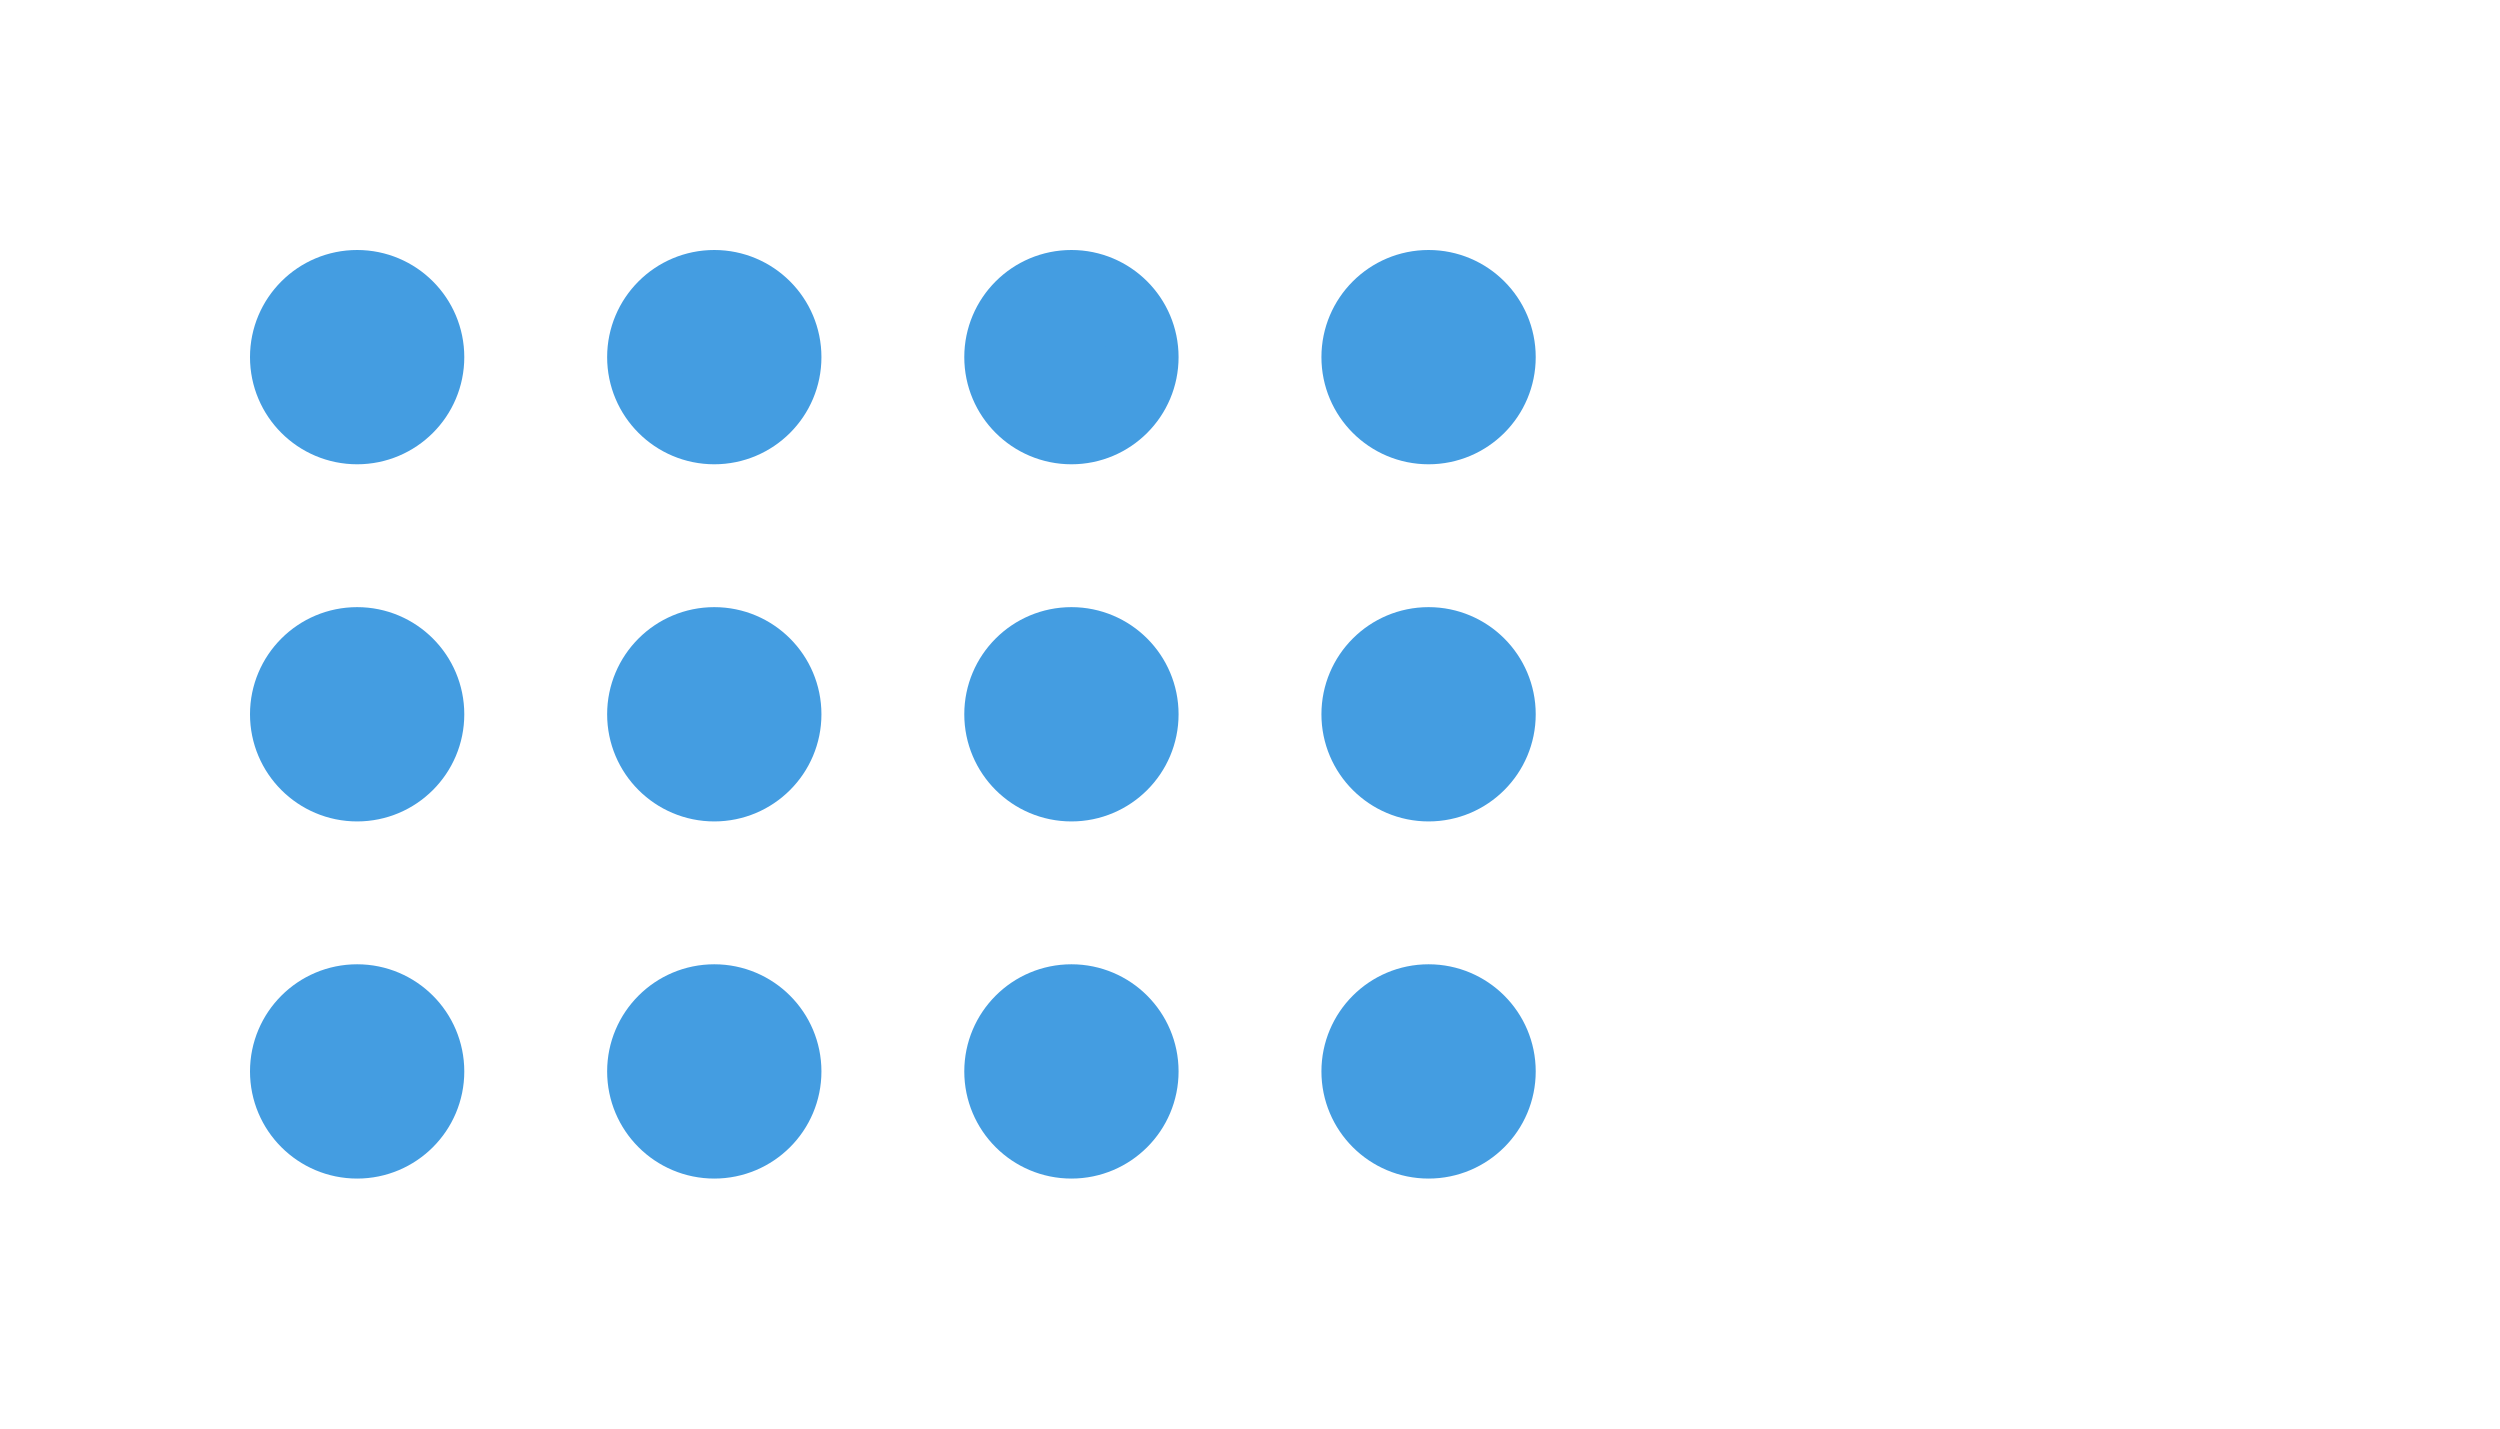 <svg version="1.1" xmlns="http://www.w3.org/2000/svg" viewBox="5 0 35 20" fill="#449de1" stroke="#449de1">
   <circle cx="10" cy="5" r="1" />
   <circle cx="15" cy="5" r="1" />
   <circle cx="20" cy="5" r="1" />
   <circle cx="25" cy="5" r="1" />
   <circle cx="10" cy="10" r="1" />
   <circle cx="15" cy="10" r="1" />
   <circle cx="20" cy="10" r="1" />
   <circle cx="25" cy="10" r="1" />
   <circle cx="10" cy="15" r="1" />
   <circle cx="15" cy="15" r="1" />
   <circle cx="20" cy="15" r="1" />
   <circle cx="25" cy="15" r="1" />
</svg> 